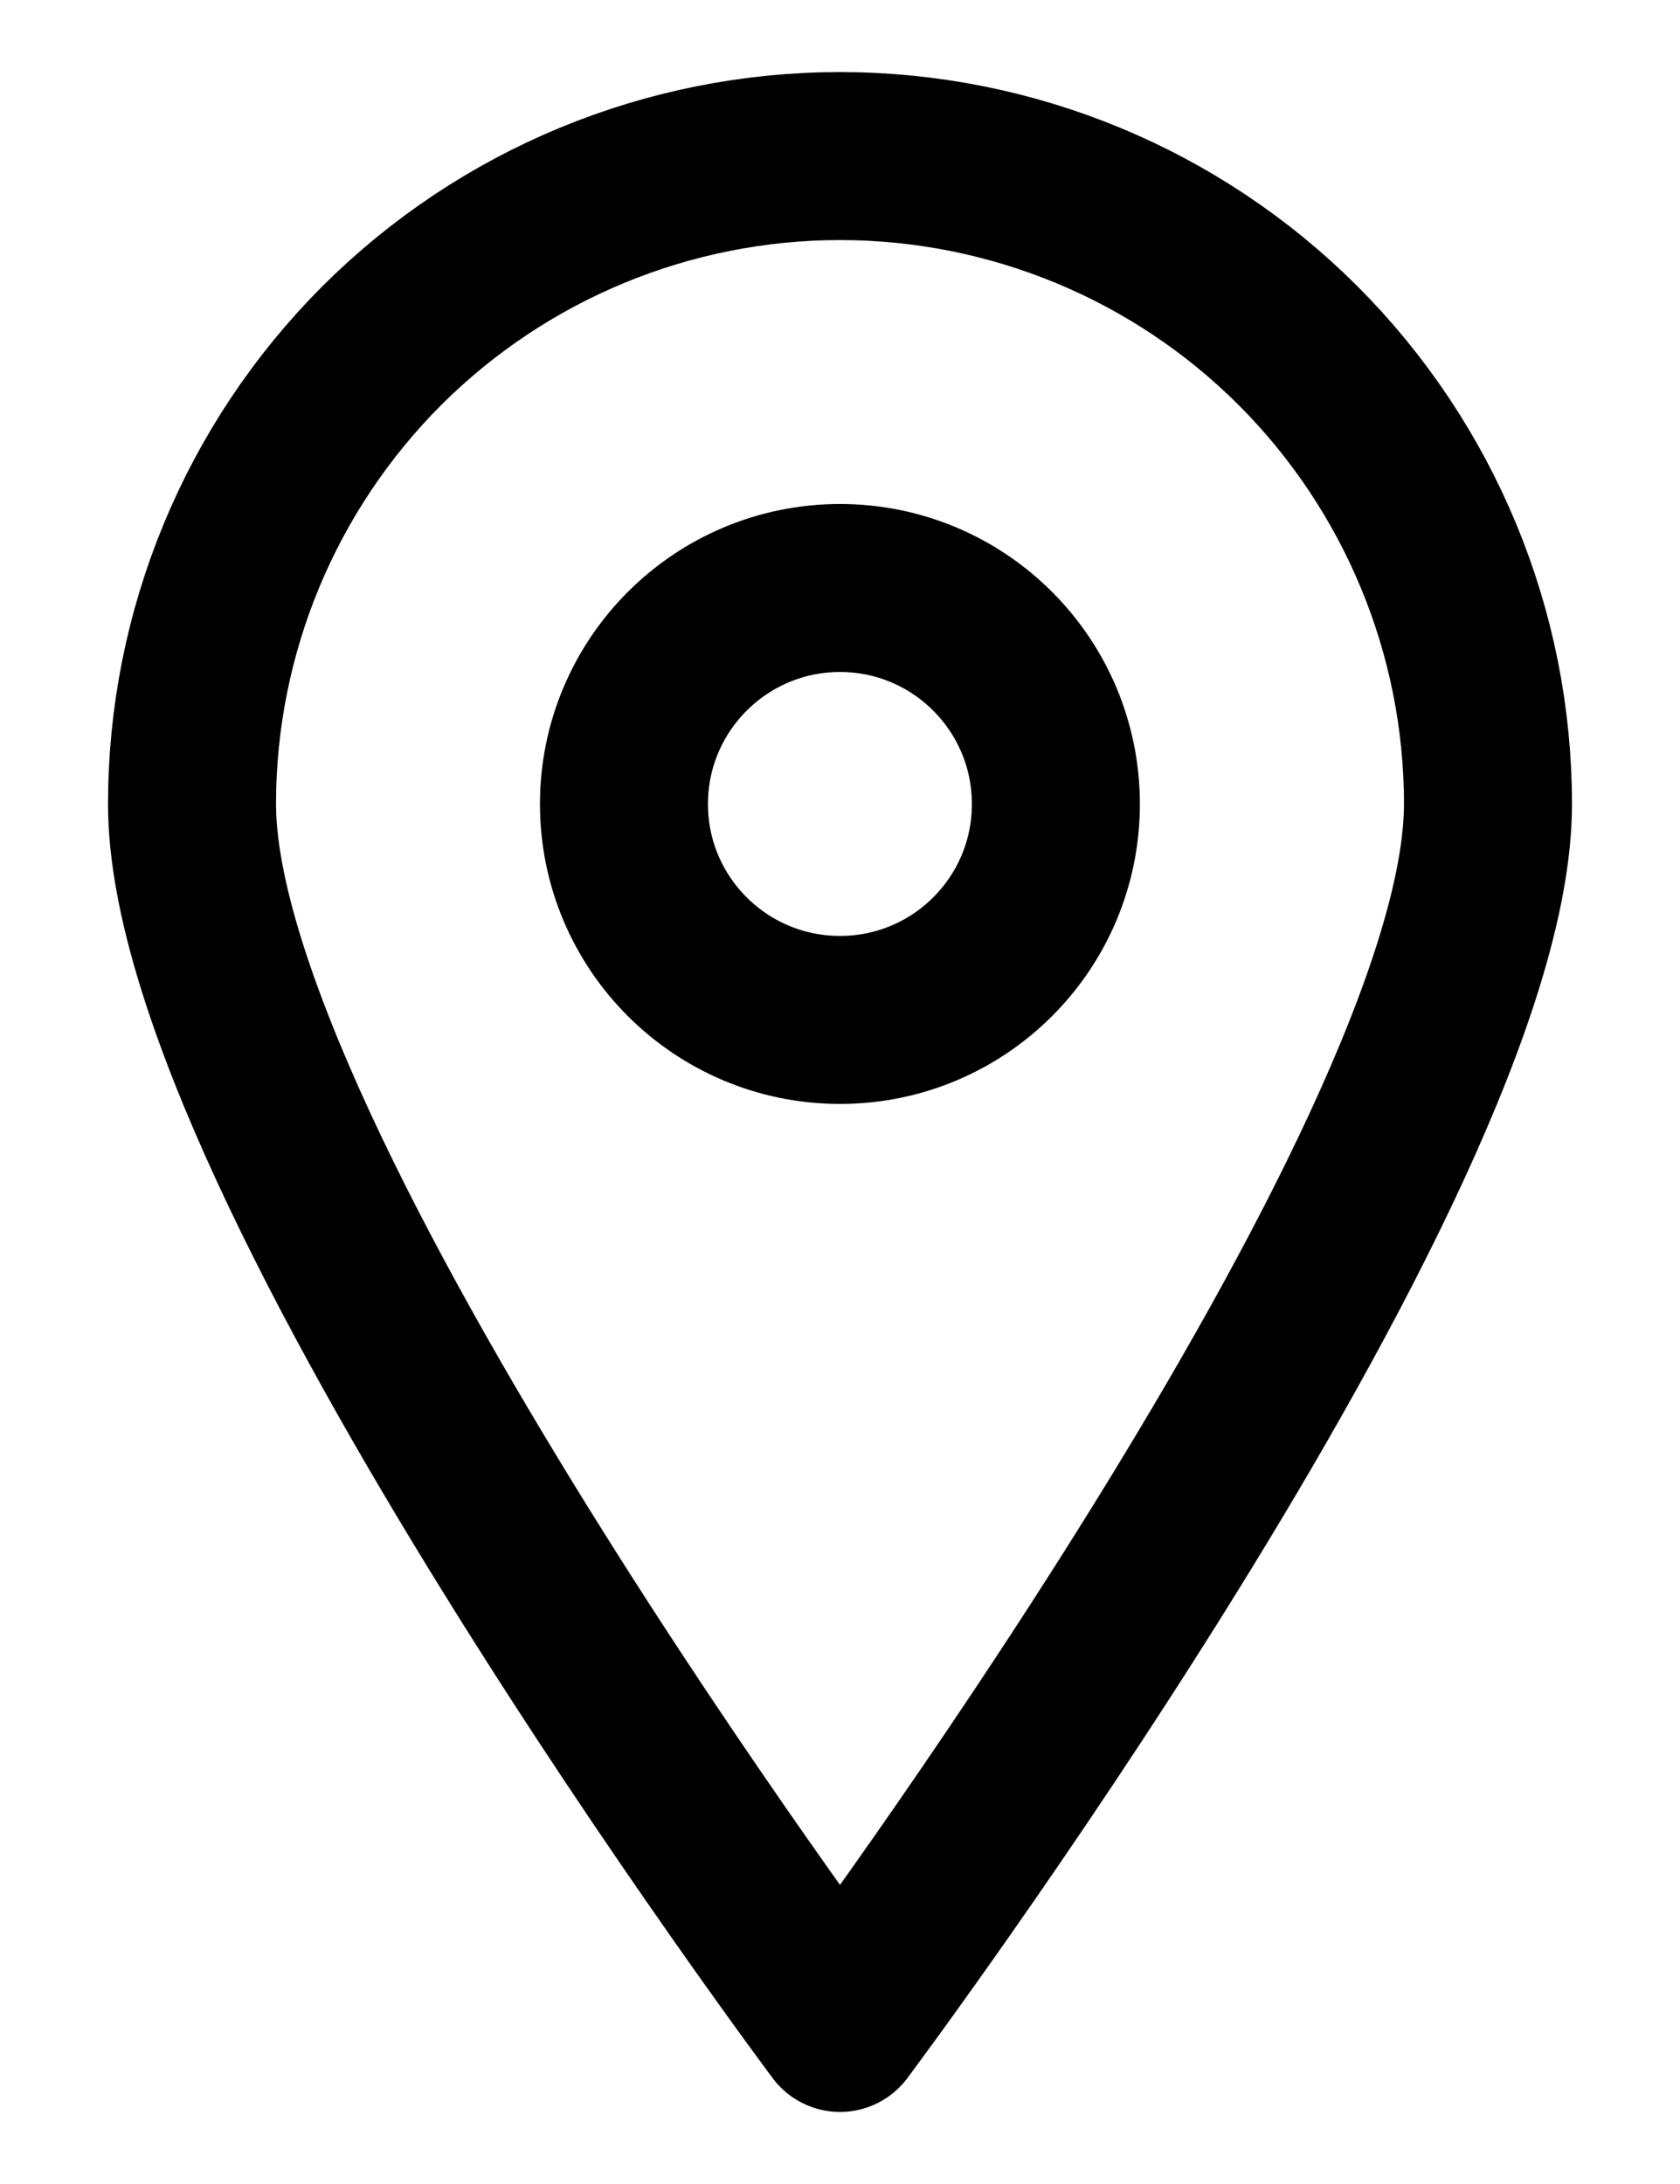 <svg width="10" height="13" viewBox="0 0 10 13" fill="none" xmlns="http://www.w3.org/2000/svg">
<path d="M8.857 4.786C8.857 6.92 5 12.071 5 12.071C5 12.071 1.143 6.92 1.143 4.786C1.143 3.763 1.549 2.782 2.272 2.058C2.996 1.335 3.977 0.929 5 0.929C6.023 0.929 7.004 1.335 7.727 2.058C8.45 2.782 8.857 3.763 8.857 4.786V4.786Z" stroke="black" stroke-linecap="round" stroke-linejoin="round"/>
<path d="M5 6.071C5.71 6.071 6.285 5.496 6.285 4.786C6.285 4.076 5.71 3.5 5 3.5C4.29 3.5 3.714 4.076 3.714 4.786C3.714 5.496 4.29 6.071 5 6.071Z" stroke="black" stroke-linecap="round" stroke-linejoin="round"/>
</svg>
